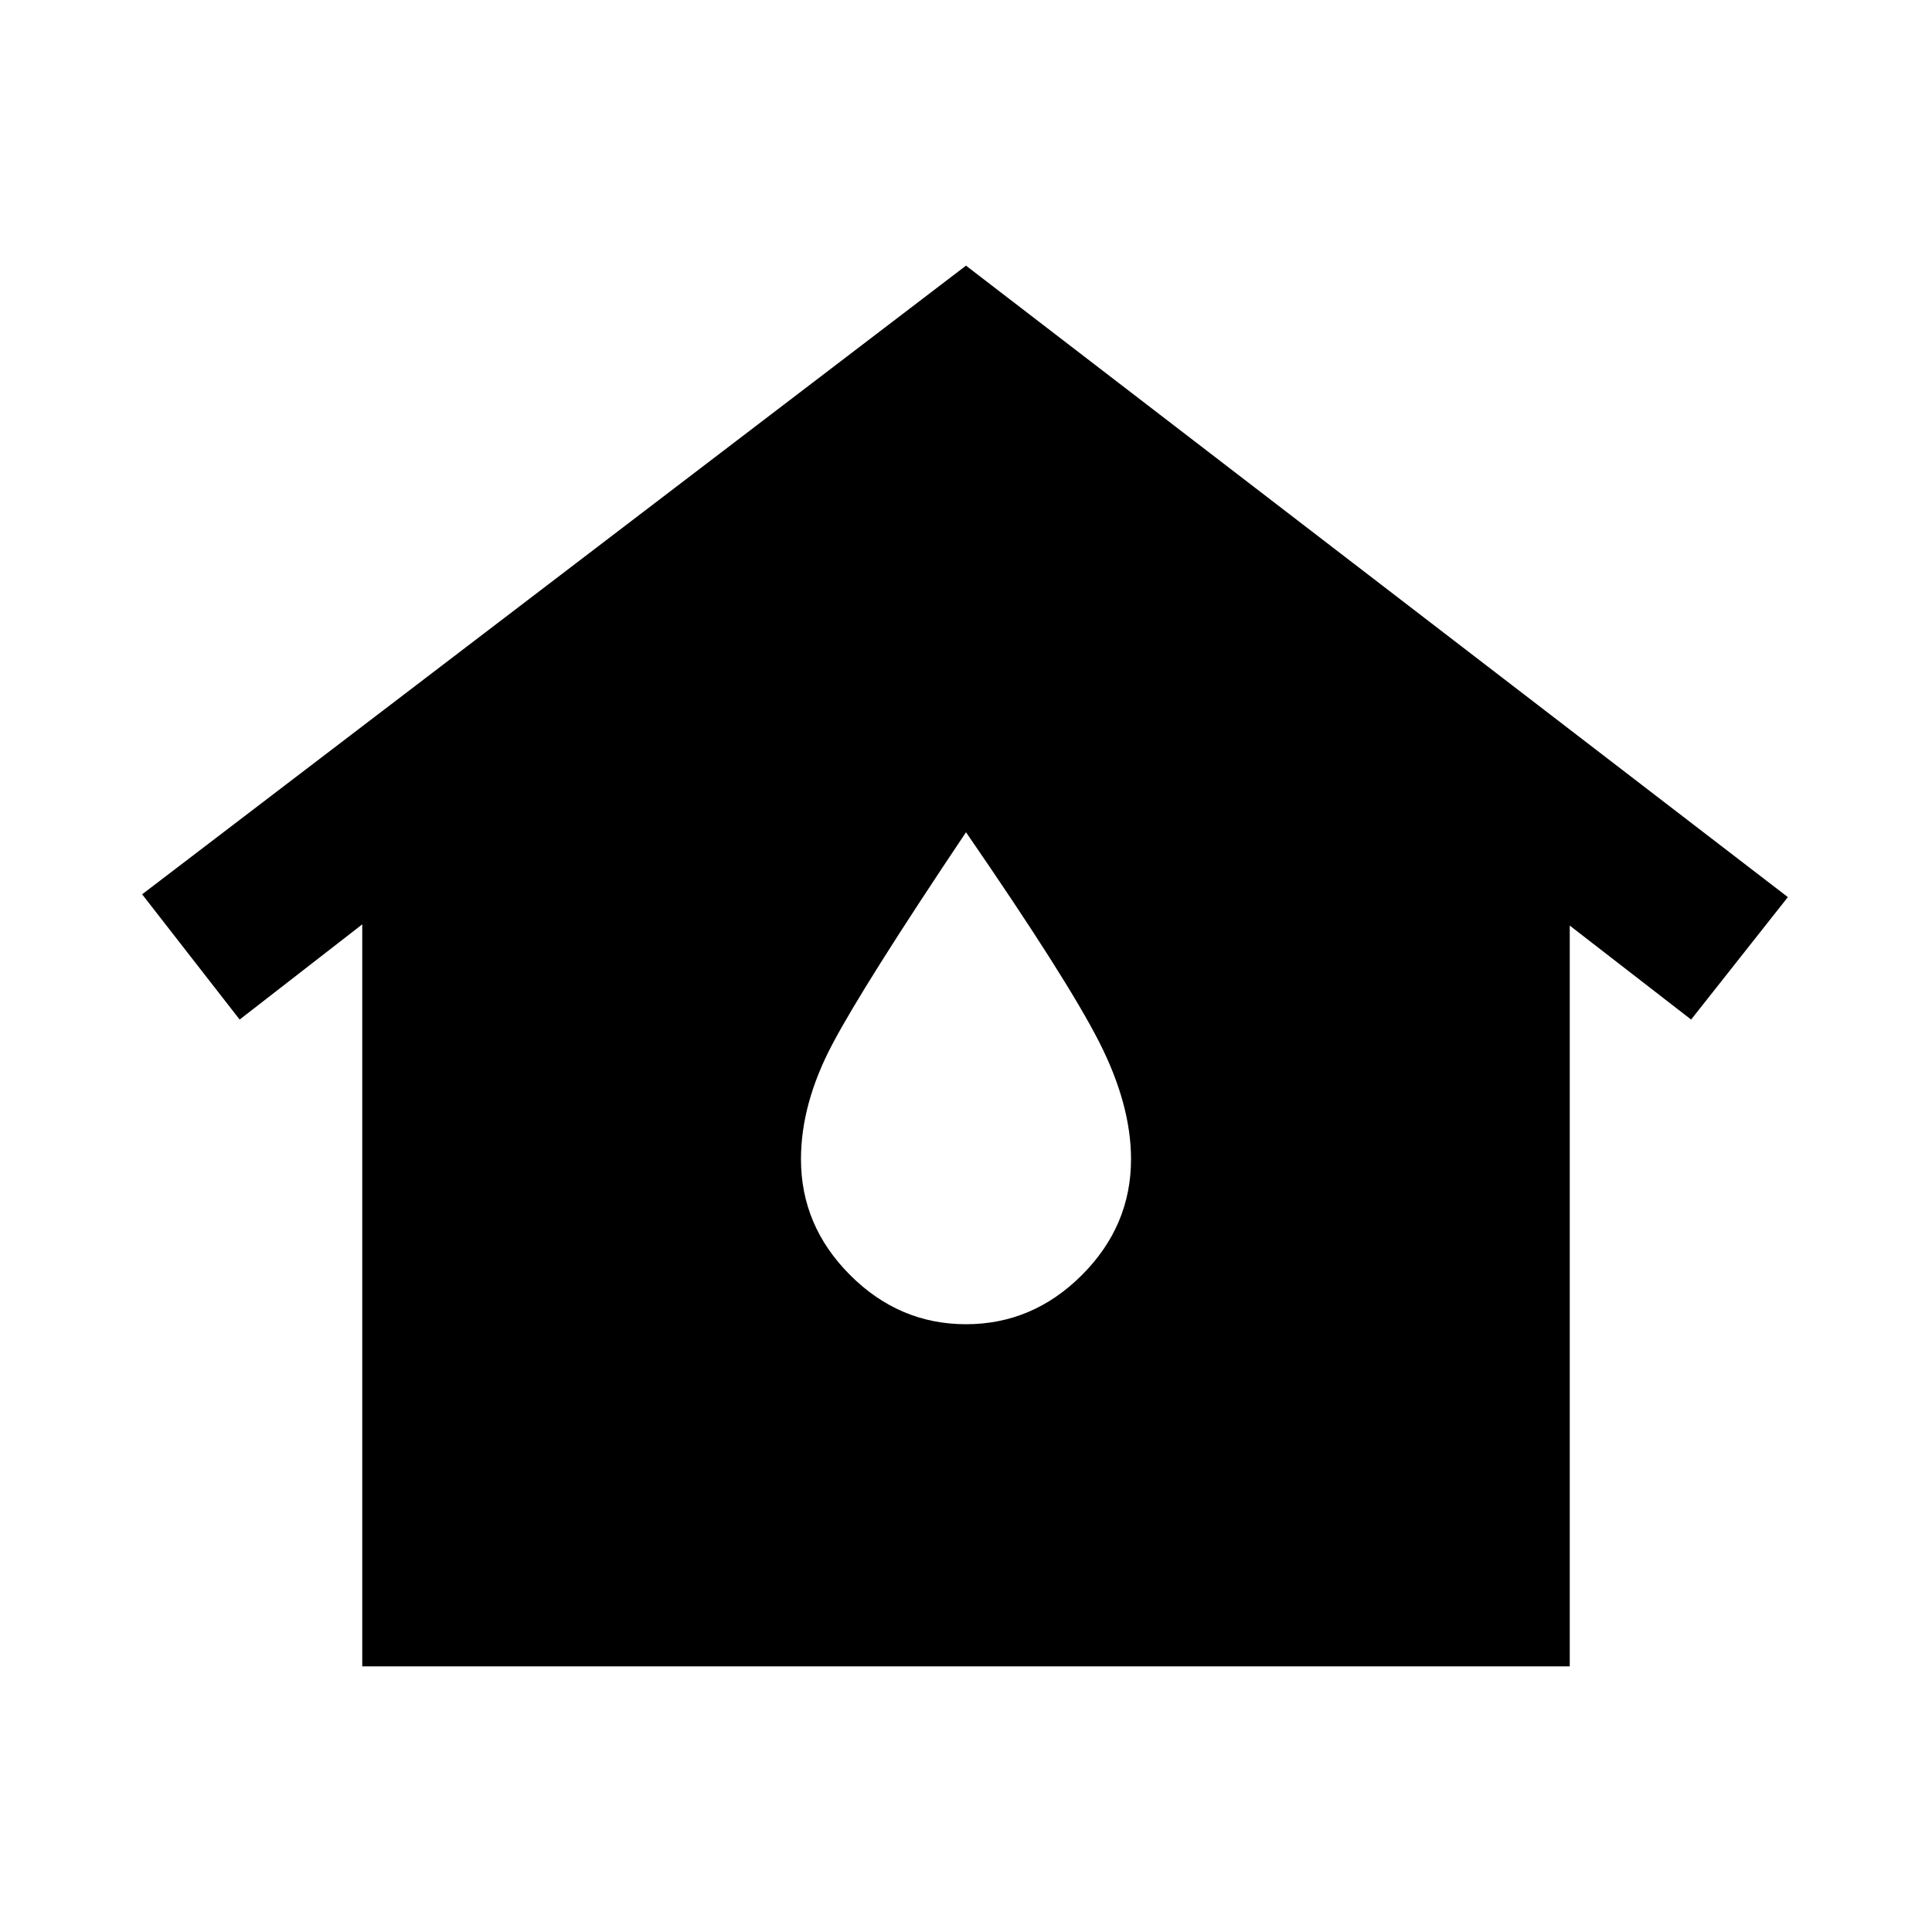 <svg xmlns="http://www.w3.org/2000/svg" height="20" viewBox="0 -960 960 960" width="20"><path d="M180-132v-368.69l-60.92 47.3-48.46-62.23L480-828l408.38 313.77-48.07 60.84L780-500.08V-132H180Zm300-170q33.15 0 57.58-24.42Q562-350.85 562-384q0-27.15-15.89-58.35-15.88-31.19-66.11-104.11-51 76.08-66.5 105.5T398-384q0 33.15 24.42 57.58Q446.85-302 480-302Z"/></svg>
